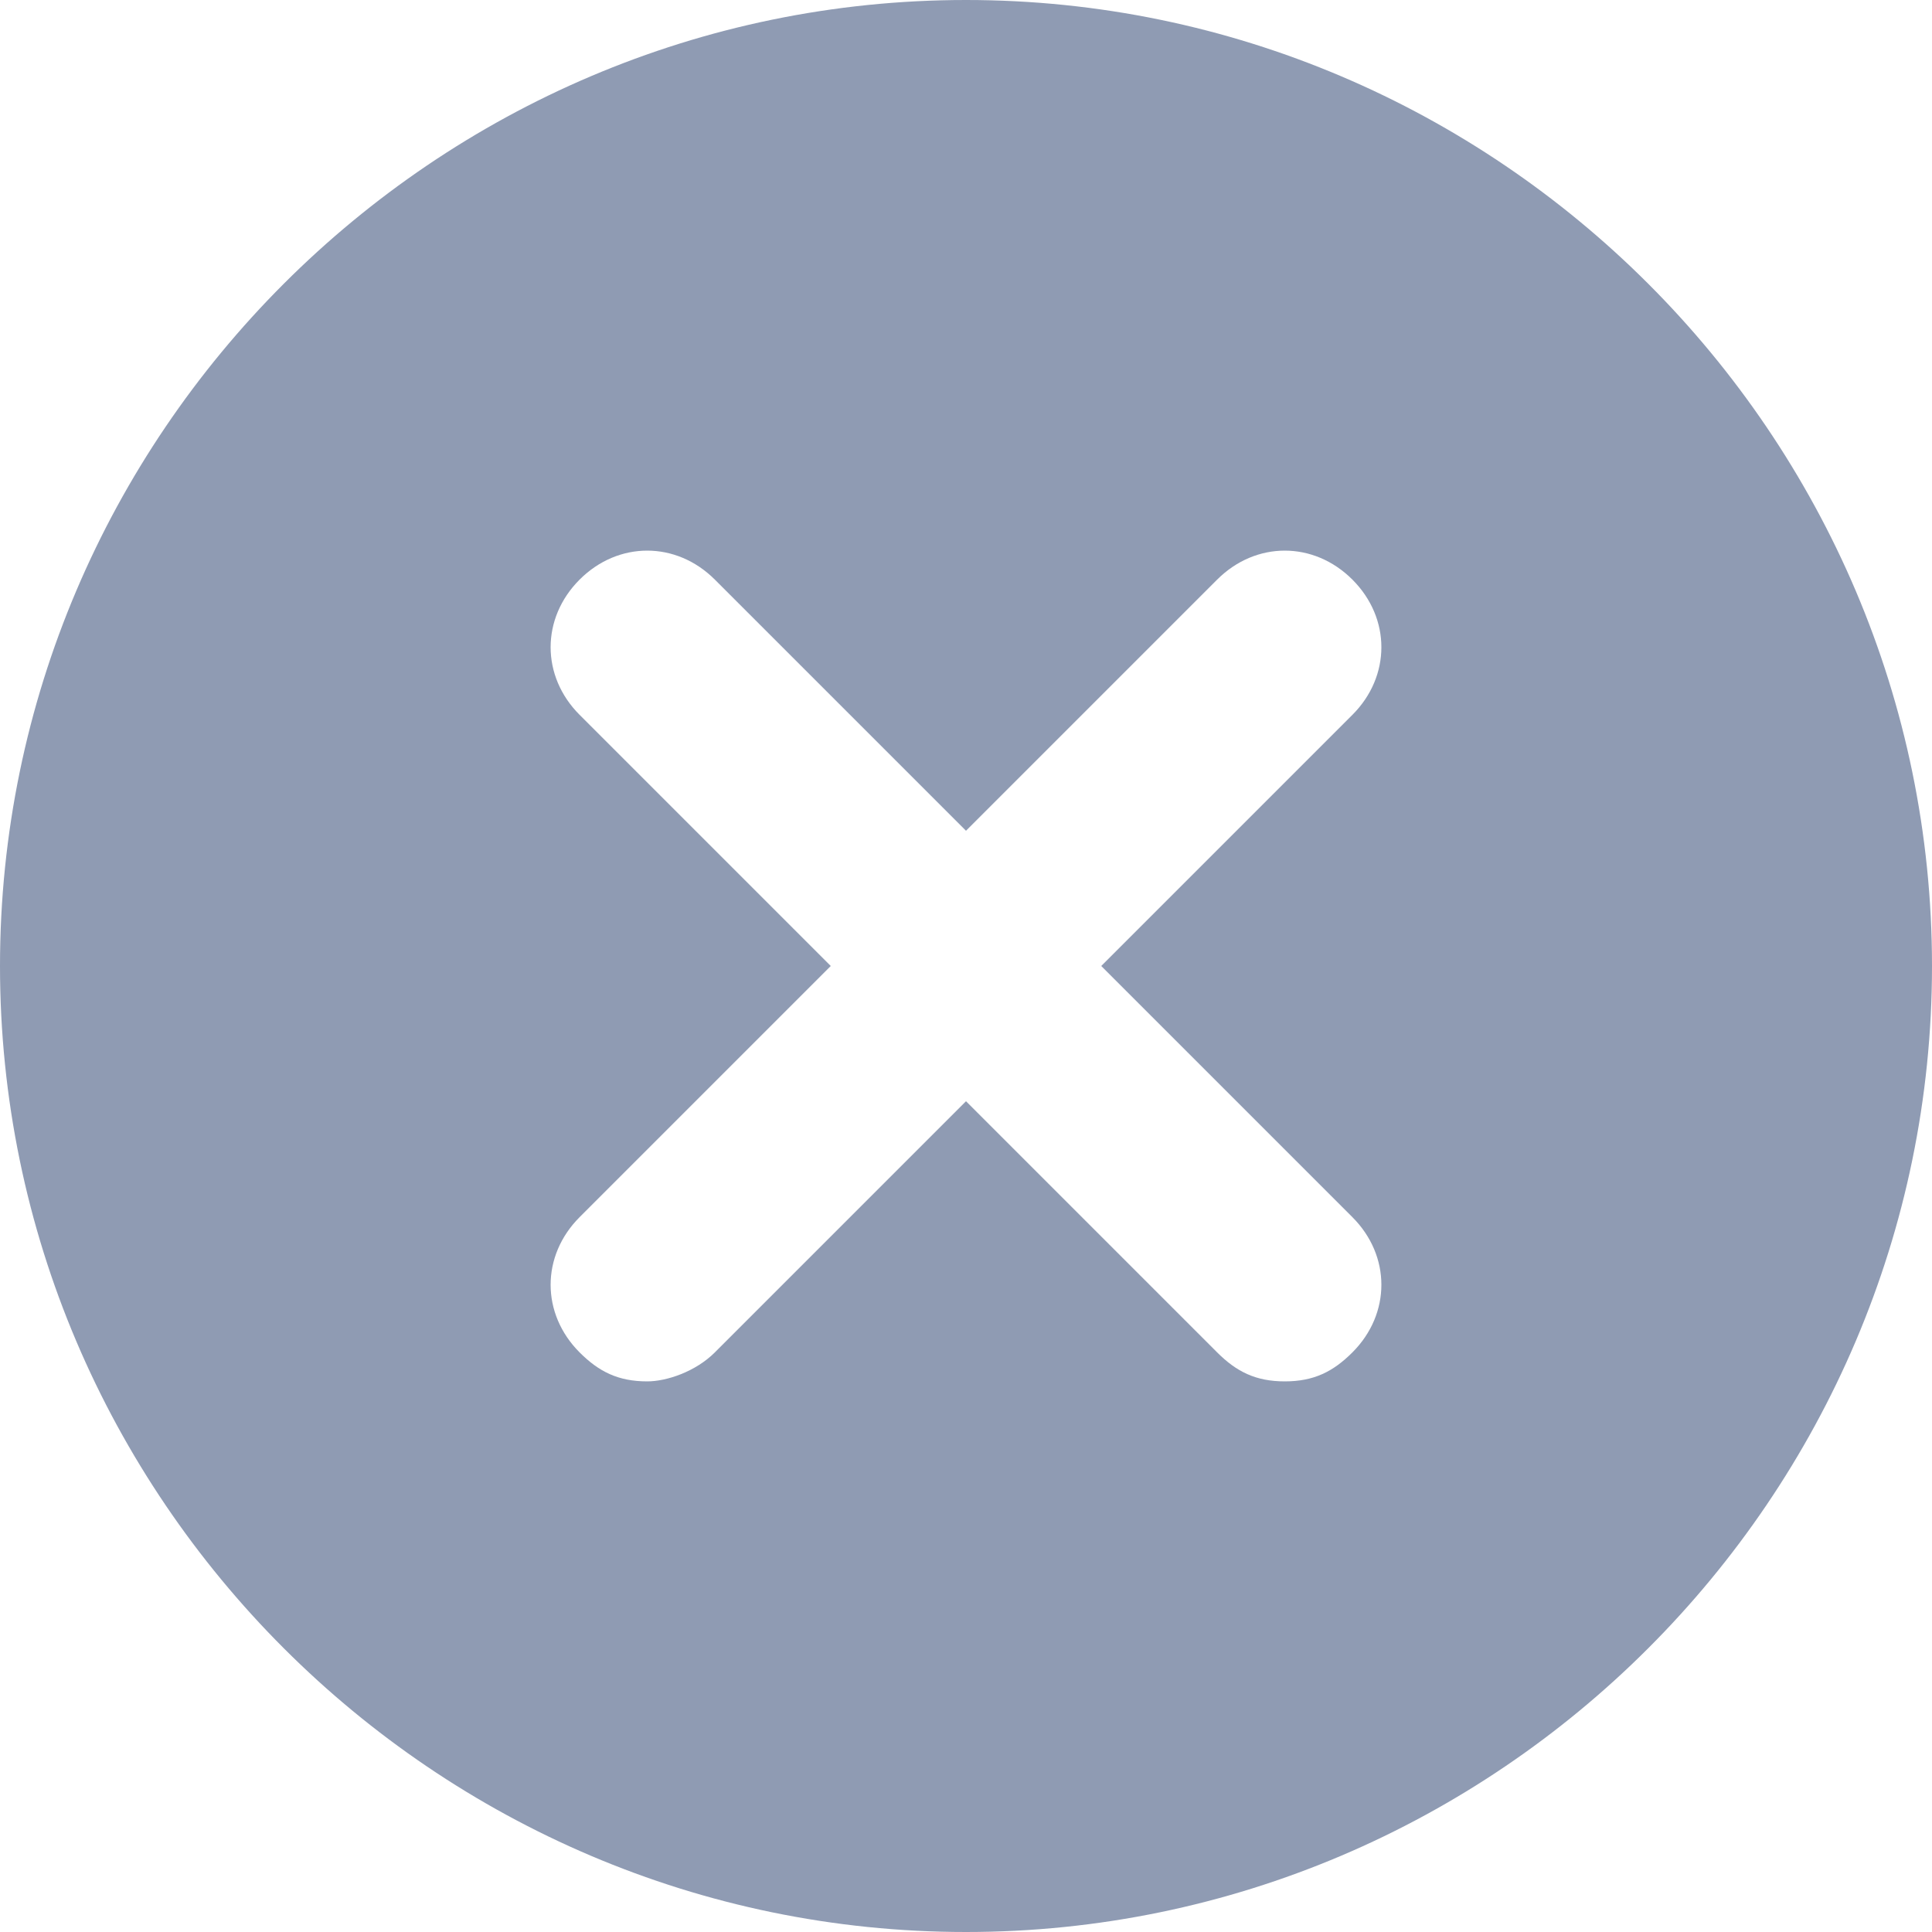 <svg width="20" height="20" fill="none" xmlns="http://www.w3.org/2000/svg"><path d="M10 0C4.5 0 0 4.5 0 10s4.5 10 10 10 10-4.5 10-10S15.5 0 10 0zm4 12.6c.4.4.4 1 0 1.4-.2.2-.4.3-.7.3-.3 0-.5-.1-.7-.3L10 11.4 7.4 14c-.2.2-.5.3-.7.3-.3 0-.5-.1-.7-.3-.4-.4-.4-1 0-1.4L8.6 10 6 7.4c-.4-.4-.4-1 0-1.4.4-.4 1-.4 1.4 0L10 8.6 12.6 6c.4-.4 1-.4 1.4 0 .4.4.4 1 0 1.4L11.4 10l2.6 2.6z" fill="#8F9BB3"/></svg>